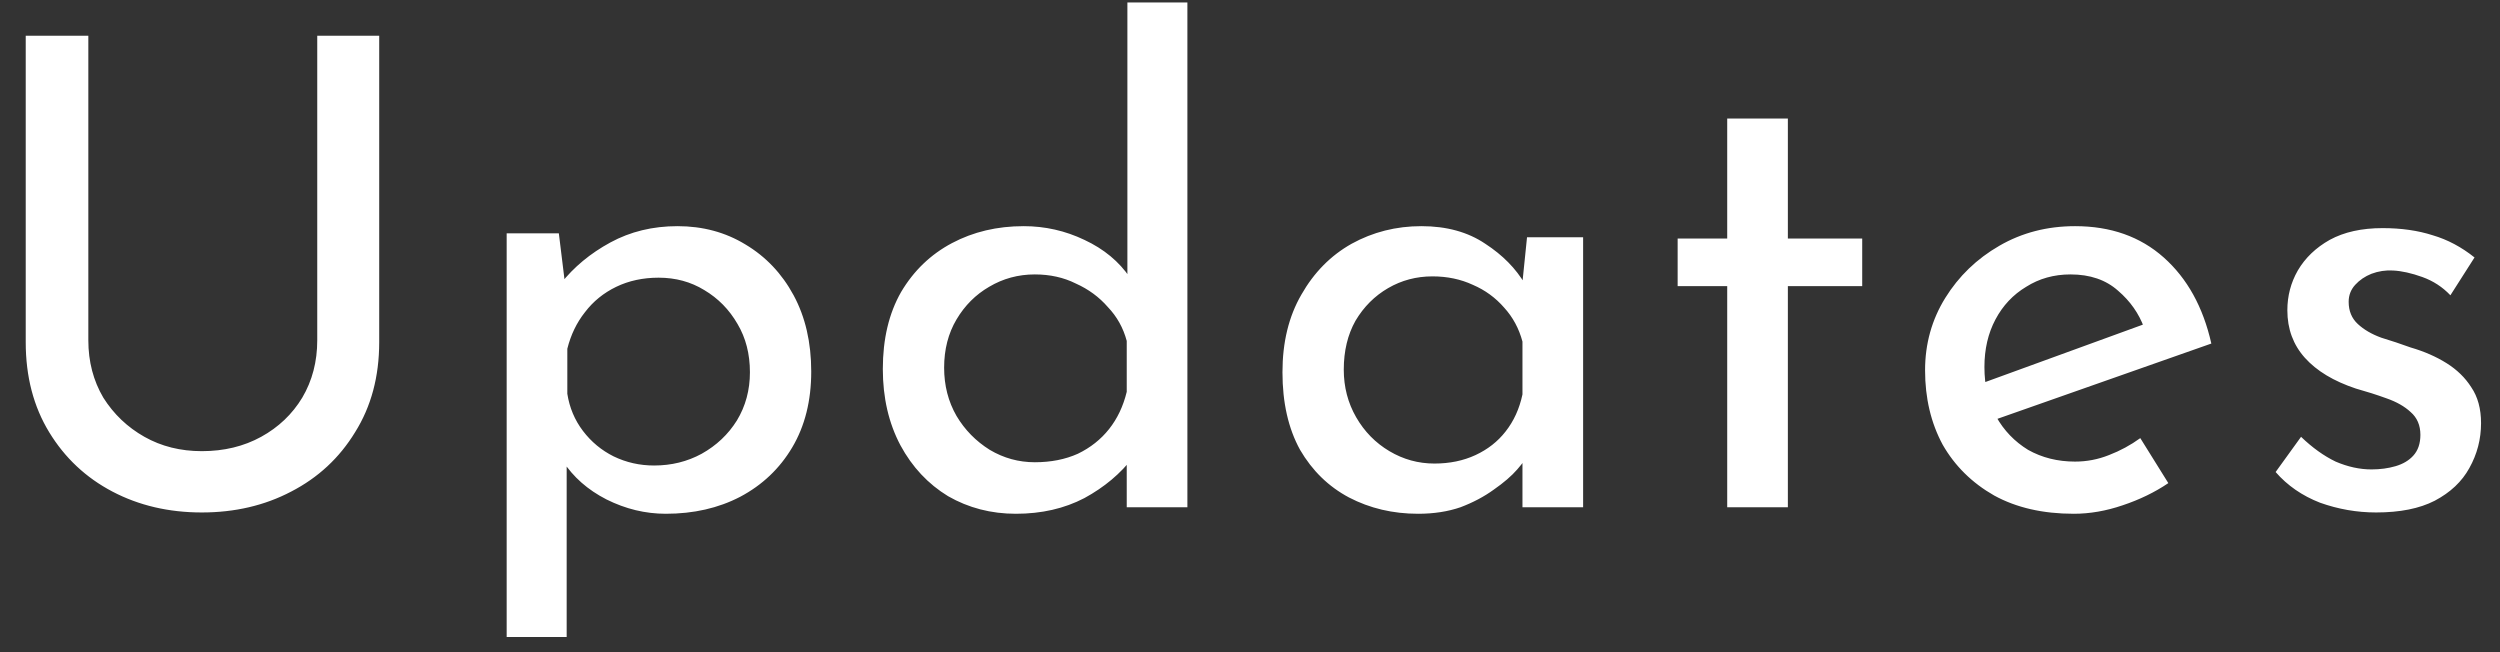 <svg width="69" height="18" viewBox="0 0 69 18" fill="none" xmlns="http://www.w3.org/2000/svg">
<rect x="0" y="0" width="69" height="18" fill="#333333" stroke="none"/>
<path d="M2.438 9.392C2.438 9.98 2.576 10.508 2.852 10.976C3.14 11.432 3.518 11.792 3.986 12.056C4.454 12.32 4.982 12.452 5.57 12.452C6.182 12.452 6.728 12.32 7.208 12.056C7.688 11.792 8.066 11.432 8.342 10.976C8.618 10.508 8.756 9.98 8.756 9.392V0.986H10.466V9.446C10.466 10.394 10.244 11.222 9.8 11.93C9.368 12.638 8.78 13.184 8.036 13.568C7.304 13.952 6.482 14.144 5.57 14.144C4.658 14.144 3.836 13.952 3.104 13.568C2.372 13.184 1.79 12.638 1.358 11.93C0.926 11.222 0.71 10.394 0.71 9.446V0.986H2.438V9.392ZM18.376 14.18C17.812 14.18 17.266 14.048 16.738 13.784C16.222 13.52 15.82 13.166 15.532 12.722L15.64 12.2V17.582H13.984V6.44H15.424L15.658 8.348L15.478 7.826C15.838 7.37 16.294 6.992 16.846 6.692C17.398 6.392 18.016 6.242 18.7 6.242C19.396 6.242 20.02 6.41 20.572 6.746C21.136 7.082 21.58 7.55 21.904 8.15C22.228 8.75 22.39 9.452 22.39 10.256C22.39 11.06 22.216 11.756 21.868 12.344C21.52 12.932 21.04 13.388 20.428 13.712C19.828 14.024 19.144 14.18 18.376 14.18ZM18.052 12.848C18.532 12.848 18.97 12.74 19.366 12.524C19.774 12.296 20.098 11.99 20.338 11.606C20.578 11.21 20.698 10.766 20.698 10.274C20.698 9.77 20.584 9.326 20.356 8.942C20.128 8.546 19.822 8.234 19.438 8.006C19.066 7.778 18.646 7.664 18.178 7.664C17.746 7.664 17.356 7.748 17.008 7.916C16.66 8.084 16.372 8.318 16.144 8.618C15.916 8.906 15.754 9.242 15.658 9.626V10.868C15.718 11.252 15.862 11.594 16.09 11.894C16.318 12.194 16.6 12.428 16.936 12.596C17.284 12.764 17.656 12.848 18.052 12.848ZM28.038 14.18C27.354 14.18 26.73 14.018 26.166 13.694C25.614 13.358 25.176 12.89 24.852 12.29C24.528 11.678 24.366 10.976 24.366 10.184C24.366 9.356 24.534 8.648 24.87 8.06C25.218 7.472 25.686 7.022 26.274 6.71C26.862 6.398 27.522 6.242 28.254 6.242C28.842 6.242 29.4 6.368 29.928 6.62C30.468 6.872 30.888 7.22 31.188 7.664L31.116 8.258V0.068H32.772V14H31.098V12.146L31.278 12.614C30.93 13.07 30.48 13.448 29.928 13.748C29.376 14.036 28.746 14.18 28.038 14.18ZM28.56 12.758C29.004 12.758 29.4 12.68 29.748 12.524C30.096 12.356 30.384 12.128 30.612 11.84C30.84 11.552 31.002 11.21 31.098 10.814V9.41C31.002 9.05 30.828 8.738 30.576 8.474C30.336 8.198 30.042 7.982 29.694 7.826C29.358 7.658 28.98 7.574 28.56 7.574C28.104 7.574 27.684 7.688 27.3 7.916C26.928 8.132 26.628 8.432 26.4 8.816C26.172 9.2 26.058 9.644 26.058 10.148C26.058 10.64 26.172 11.084 26.4 11.48C26.628 11.864 26.934 12.176 27.318 12.416C27.702 12.644 28.116 12.758 28.56 12.758ZM39.14 14.18C38.444 14.18 37.808 14.03 37.232 13.73C36.668 13.43 36.218 12.992 35.882 12.416C35.558 11.828 35.396 11.114 35.396 10.274C35.396 9.446 35.57 8.732 35.918 8.132C36.266 7.52 36.728 7.052 37.304 6.728C37.892 6.404 38.534 6.242 39.23 6.242C39.926 6.242 40.514 6.404 40.994 6.728C41.474 7.04 41.84 7.412 42.092 7.844L41.984 8.132L42.146 6.548H43.694V14H42.02V12.056L42.2 12.488C42.152 12.608 42.044 12.764 41.876 12.956C41.72 13.136 41.504 13.322 41.228 13.514C40.964 13.706 40.658 13.868 40.31 14C39.962 14.12 39.572 14.18 39.14 14.18ZM39.59 12.794C40.01 12.794 40.388 12.716 40.724 12.56C41.06 12.404 41.336 12.188 41.552 11.912C41.78 11.624 41.936 11.282 42.02 10.886V9.428C41.924 9.068 41.756 8.756 41.516 8.492C41.276 8.216 40.988 8.006 40.652 7.862C40.316 7.706 39.944 7.628 39.536 7.628C39.092 7.628 38.684 7.736 38.312 7.952C37.94 8.168 37.64 8.468 37.412 8.852C37.196 9.236 37.088 9.686 37.088 10.202C37.088 10.682 37.202 11.12 37.43 11.516C37.658 11.912 37.964 12.224 38.348 12.452C38.732 12.68 39.146 12.794 39.59 12.794ZM47.671 3.272H49.345V6.584H51.397V7.898H49.345V14H47.671V7.898H46.303V6.584H47.671V3.272ZM57.236 14.18C56.383 14.18 55.651 14.012 55.039 13.676C54.428 13.328 53.953 12.86 53.617 12.272C53.294 11.672 53.132 10.988 53.132 10.22C53.132 9.488 53.318 8.822 53.69 8.222C54.062 7.622 54.559 7.142 55.184 6.782C55.807 6.422 56.504 6.242 57.272 6.242C58.255 6.242 59.072 6.53 59.719 7.106C60.367 7.682 60.806 8.474 61.033 9.482L54.895 11.642L54.499 10.652L59.539 8.816L59.179 9.05C59.035 8.654 58.795 8.312 58.459 8.024C58.123 7.724 57.685 7.574 57.145 7.574C56.69 7.574 56.282 7.688 55.922 7.916C55.562 8.132 55.279 8.432 55.075 8.816C54.871 9.2 54.77 9.638 54.77 10.13C54.77 10.646 54.877 11.102 55.093 11.498C55.309 11.882 55.603 12.188 55.975 12.416C56.359 12.632 56.791 12.74 57.272 12.74C57.596 12.74 57.907 12.68 58.208 12.56C58.52 12.44 58.807 12.284 59.072 12.092L59.846 13.334C59.474 13.586 59.053 13.79 58.586 13.946C58.13 14.102 57.679 14.18 57.236 14.18ZM65.579 14.144C65.051 14.144 64.535 14.054 64.031 13.874C63.539 13.682 63.131 13.4 62.807 13.028L63.509 12.056C63.821 12.356 64.139 12.584 64.463 12.74C64.799 12.884 65.129 12.956 65.453 12.956C65.693 12.956 65.915 12.926 66.119 12.866C66.323 12.806 66.485 12.71 66.605 12.578C66.737 12.434 66.803 12.242 66.803 12.002C66.803 11.738 66.713 11.528 66.533 11.372C66.365 11.216 66.143 11.09 65.867 10.994C65.603 10.898 65.321 10.808 65.021 10.724C64.409 10.52 63.941 10.238 63.617 9.878C63.293 9.518 63.131 9.08 63.131 8.564C63.131 8.168 63.227 7.802 63.419 7.466C63.623 7.118 63.917 6.836 64.301 6.62C64.697 6.404 65.183 6.296 65.759 6.296C66.275 6.296 66.737 6.362 67.145 6.494C67.553 6.614 67.937 6.818 68.297 7.106L67.631 8.15C67.415 7.922 67.157 7.754 66.857 7.646C66.557 7.538 66.287 7.478 66.047 7.466C65.843 7.454 65.645 7.484 65.453 7.556C65.273 7.628 65.123 7.73 65.003 7.862C64.883 7.994 64.823 8.15 64.823 8.33C64.823 8.582 64.907 8.786 65.075 8.942C65.243 9.098 65.459 9.224 65.723 9.32C65.999 9.404 66.269 9.494 66.533 9.59C66.905 9.698 67.235 9.842 67.523 10.022C67.811 10.202 68.039 10.424 68.207 10.688C68.387 10.952 68.477 11.282 68.477 11.678C68.477 12.122 68.369 12.536 68.153 12.92C67.949 13.292 67.631 13.592 67.199 13.82C66.779 14.036 66.239 14.144 65.579 14.144Z" fill="white"/>
</svg>
